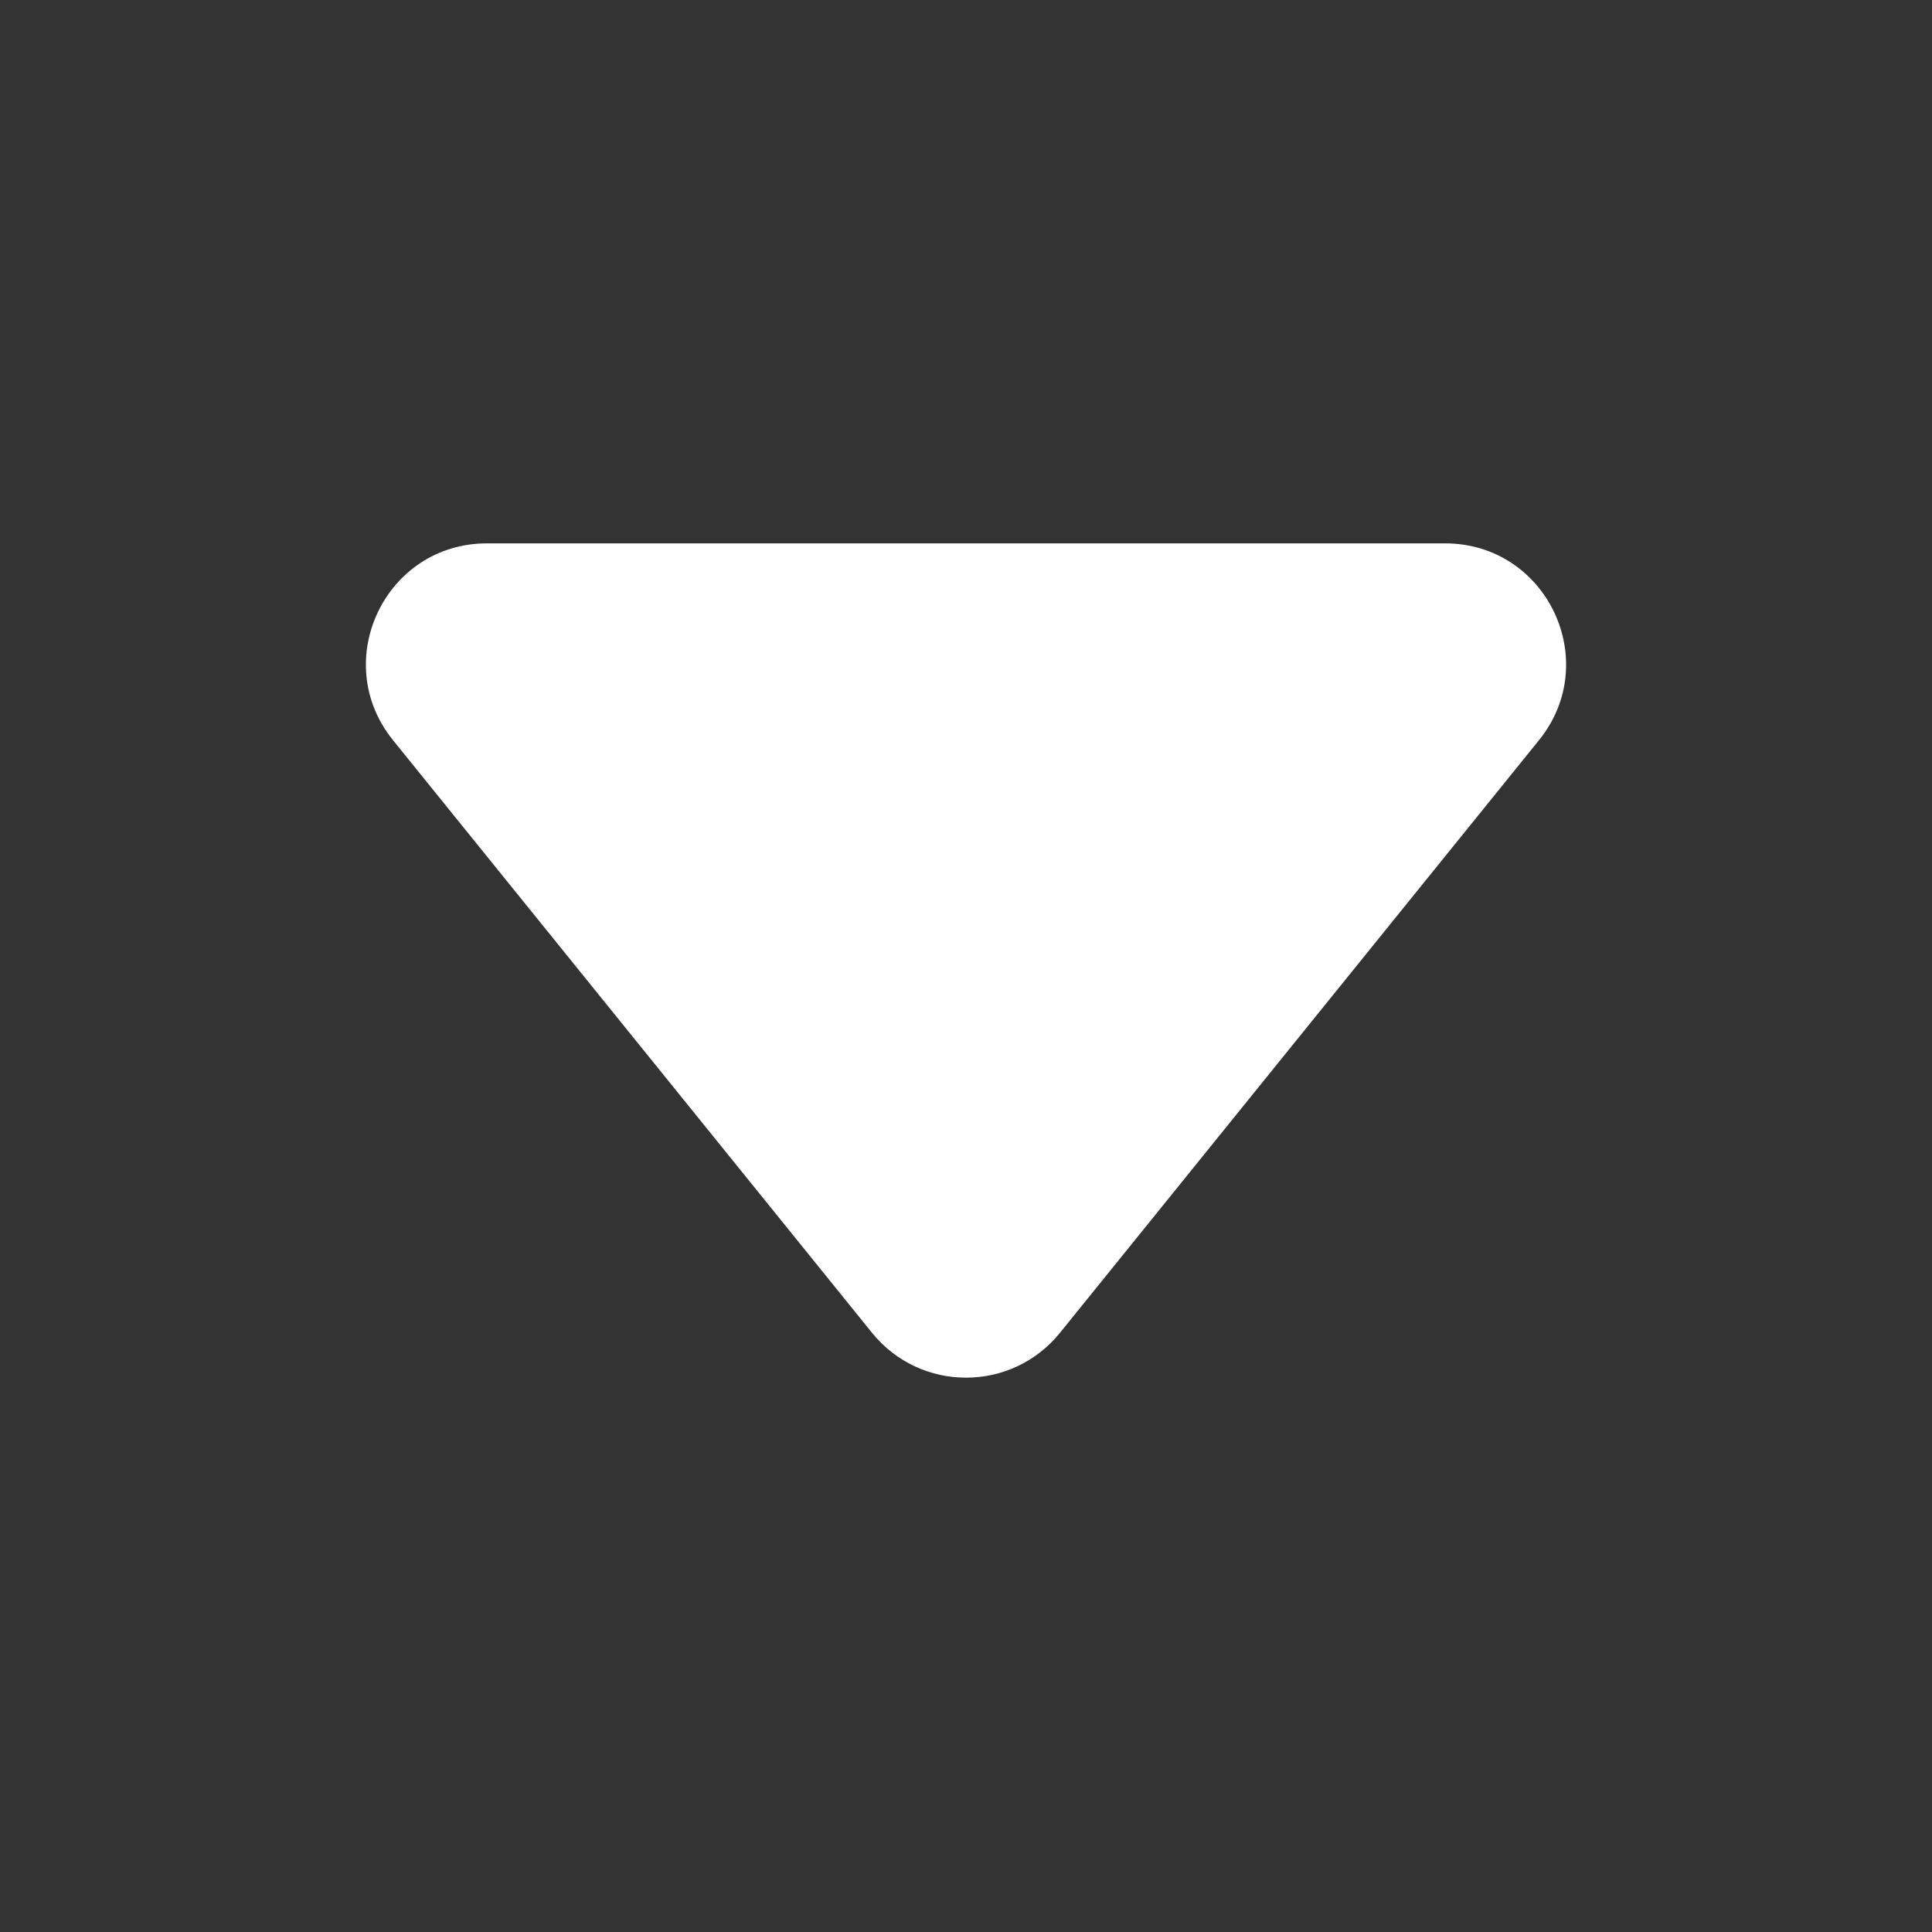 <svg width="16" height="16" viewBox="0 0 16 16" fill="none" xmlns="http://www.w3.org/2000/svg">
<rect x="0" y="0" width="16" height="16" fill="#333333" stroke="none"/>
<path d="M8.778 11.038C8.377 11.533 7.623 11.533 7.222 11.038L3.254 6.129C2.726 5.475 3.191 4.5 4.032 4.5L11.968 4.5C12.809 4.5 13.274 5.475 12.746 6.129L8.778 11.038Z" fill="white"/>
</svg>
